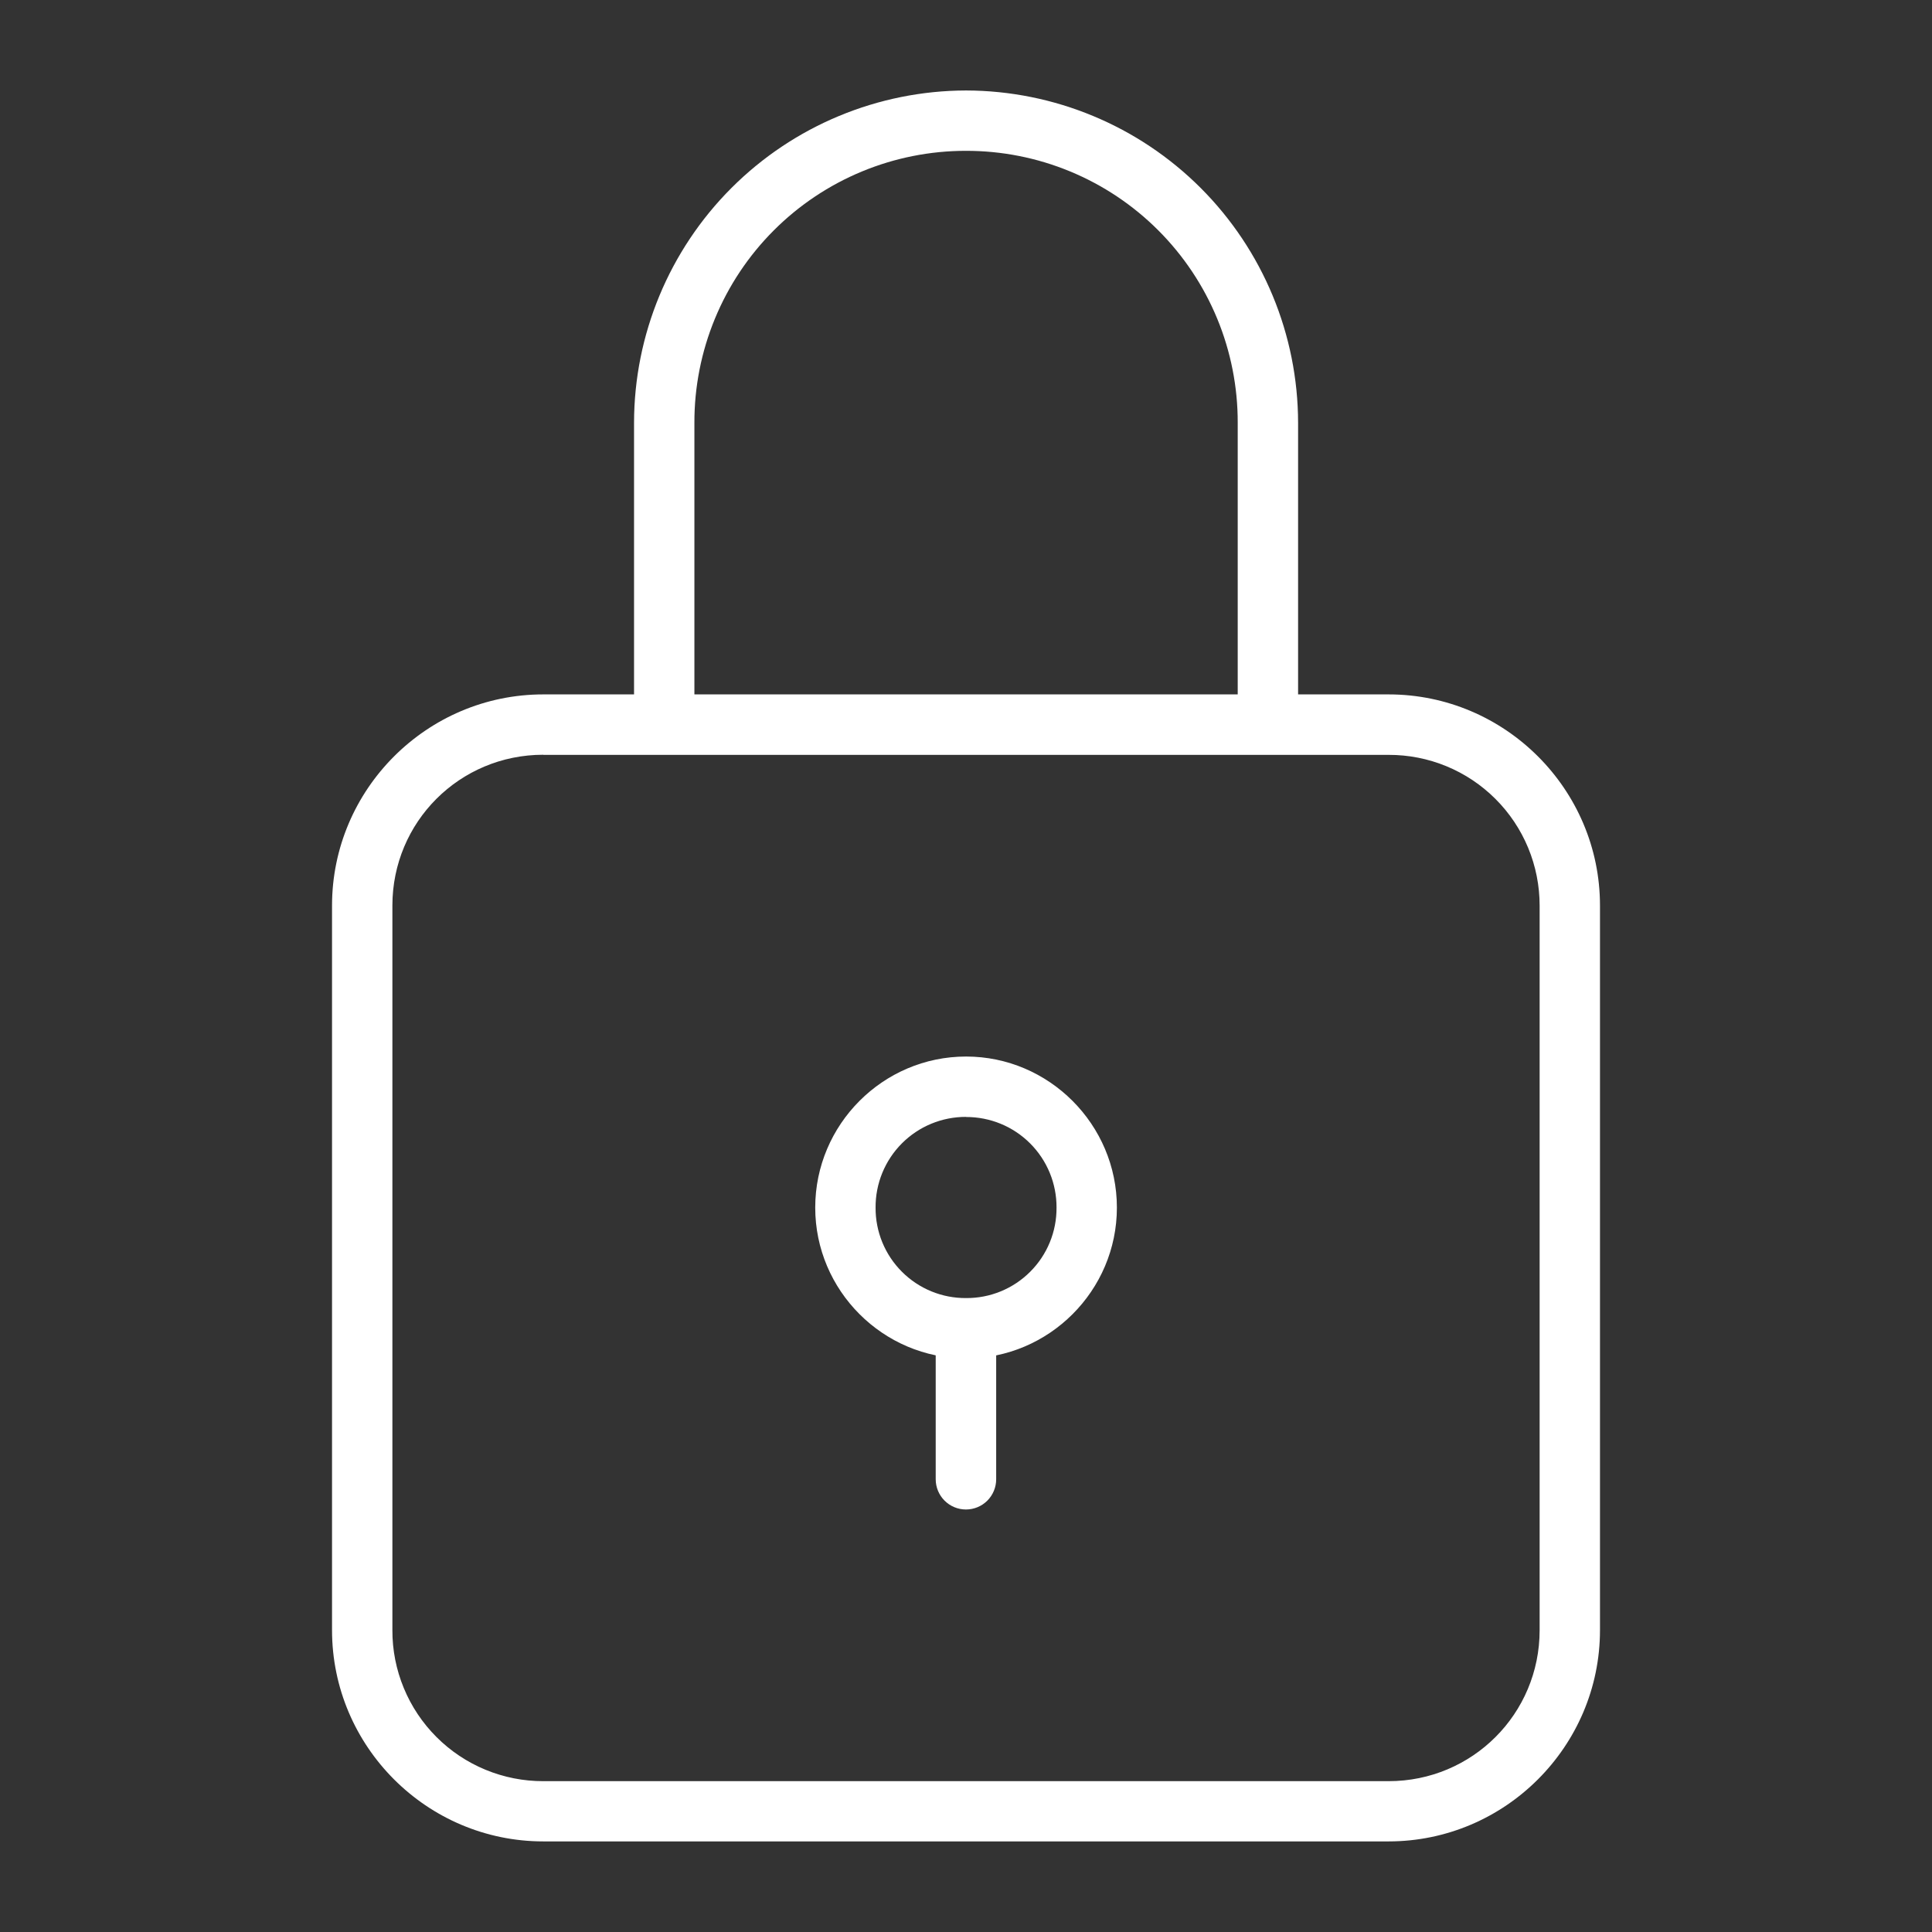 <svg width="100" height="100" viewBox="0 0 100 100" fill="none" xmlns="http://www.w3.org/2000/svg">
<rect x="0" y="0" width="100" height="100" fill="#333333" stroke="none"/>
<path d="M50.003 4.683C45.446 4.693 41.079 6.508 37.858 9.731C34.636 12.955 32.824 17.323 32.818 21.88V37.501H35.942V21.88C35.938 20.033 36.299 18.202 37.004 16.494C37.708 14.786 38.743 13.234 40.049 11.927C41.355 10.619 42.906 9.583 44.613 8.876C46.32 8.169 48.15 7.806 49.997 7.807C51.846 7.804 53.677 8.166 55.386 8.872C57.094 9.578 58.646 10.615 59.953 11.923C61.26 13.23 62.296 14.783 63.002 16.492C63.707 18.2 64.068 20.032 64.064 21.88V37.501H67.189V21.88C67.182 17.323 65.37 12.955 62.149 9.731C58.928 6.508 54.56 4.693 50.003 4.683Z" fill="white"/>
<path d="M28.123 35.942C22.099 35.942 17.186 40.855 17.186 46.873V84.374C17.186 90.397 22.099 95.311 28.123 95.311H71.872C77.895 95.311 82.815 90.397 82.815 84.374V46.873C82.815 40.849 77.895 35.942 71.872 35.942H28.123ZM28.123 39.072H71.872C72.898 39.069 73.915 39.268 74.865 39.659C75.814 40.05 76.677 40.625 77.403 41.351C78.13 42.076 78.706 42.938 79.099 43.887C79.491 44.835 79.692 45.852 79.691 46.879V84.38C79.691 88.708 76.206 92.193 71.872 92.193H28.123C27.096 92.195 26.078 91.994 25.129 91.602C24.179 91.21 23.317 90.634 22.591 89.907C21.865 89.181 21.289 88.318 20.898 87.368C20.506 86.419 20.306 85.401 20.31 84.374V46.873C20.31 42.544 23.788 39.066 28.123 39.066V39.072Z" fill="white"/>
<path d="M50.003 54.686C45.704 54.686 42.196 58.206 42.196 62.505C42.196 66.799 45.704 70.312 50.003 70.312C54.302 70.312 57.81 66.799 57.81 62.505C57.81 58.206 54.296 54.686 50.003 54.686ZM50.003 57.816C50.619 57.814 51.23 57.934 51.799 58.168C52.369 58.403 52.886 58.749 53.322 59.185C53.757 59.621 54.102 60.139 54.336 60.708C54.57 61.278 54.689 61.889 54.686 62.505C54.69 63.121 54.572 63.732 54.338 64.302C54.104 64.872 53.759 65.39 53.323 65.825C52.888 66.261 52.37 66.606 51.8 66.84C51.23 67.074 50.619 67.192 50.003 67.188C49.387 67.192 48.776 67.074 48.206 66.84C47.636 66.606 47.118 66.261 46.683 65.825C46.247 65.39 45.902 64.872 45.668 64.302C45.434 63.732 45.316 63.121 45.32 62.505C45.316 61.889 45.434 61.277 45.668 60.707C45.902 60.136 46.247 59.617 46.682 59.181C47.118 58.744 47.635 58.398 48.205 58.163C48.775 57.928 49.386 57.808 50.003 57.81V57.816Z" fill="white"/>
<path d="M48.432 68.759V76.567C48.432 76.981 48.597 77.38 48.891 77.673C49.184 77.967 49.582 78.131 49.997 78.131C50.412 78.131 50.81 77.967 51.104 77.673C51.397 77.38 51.562 76.981 51.562 76.567V68.759H48.426H48.432Z" fill="white"/>
</svg>

